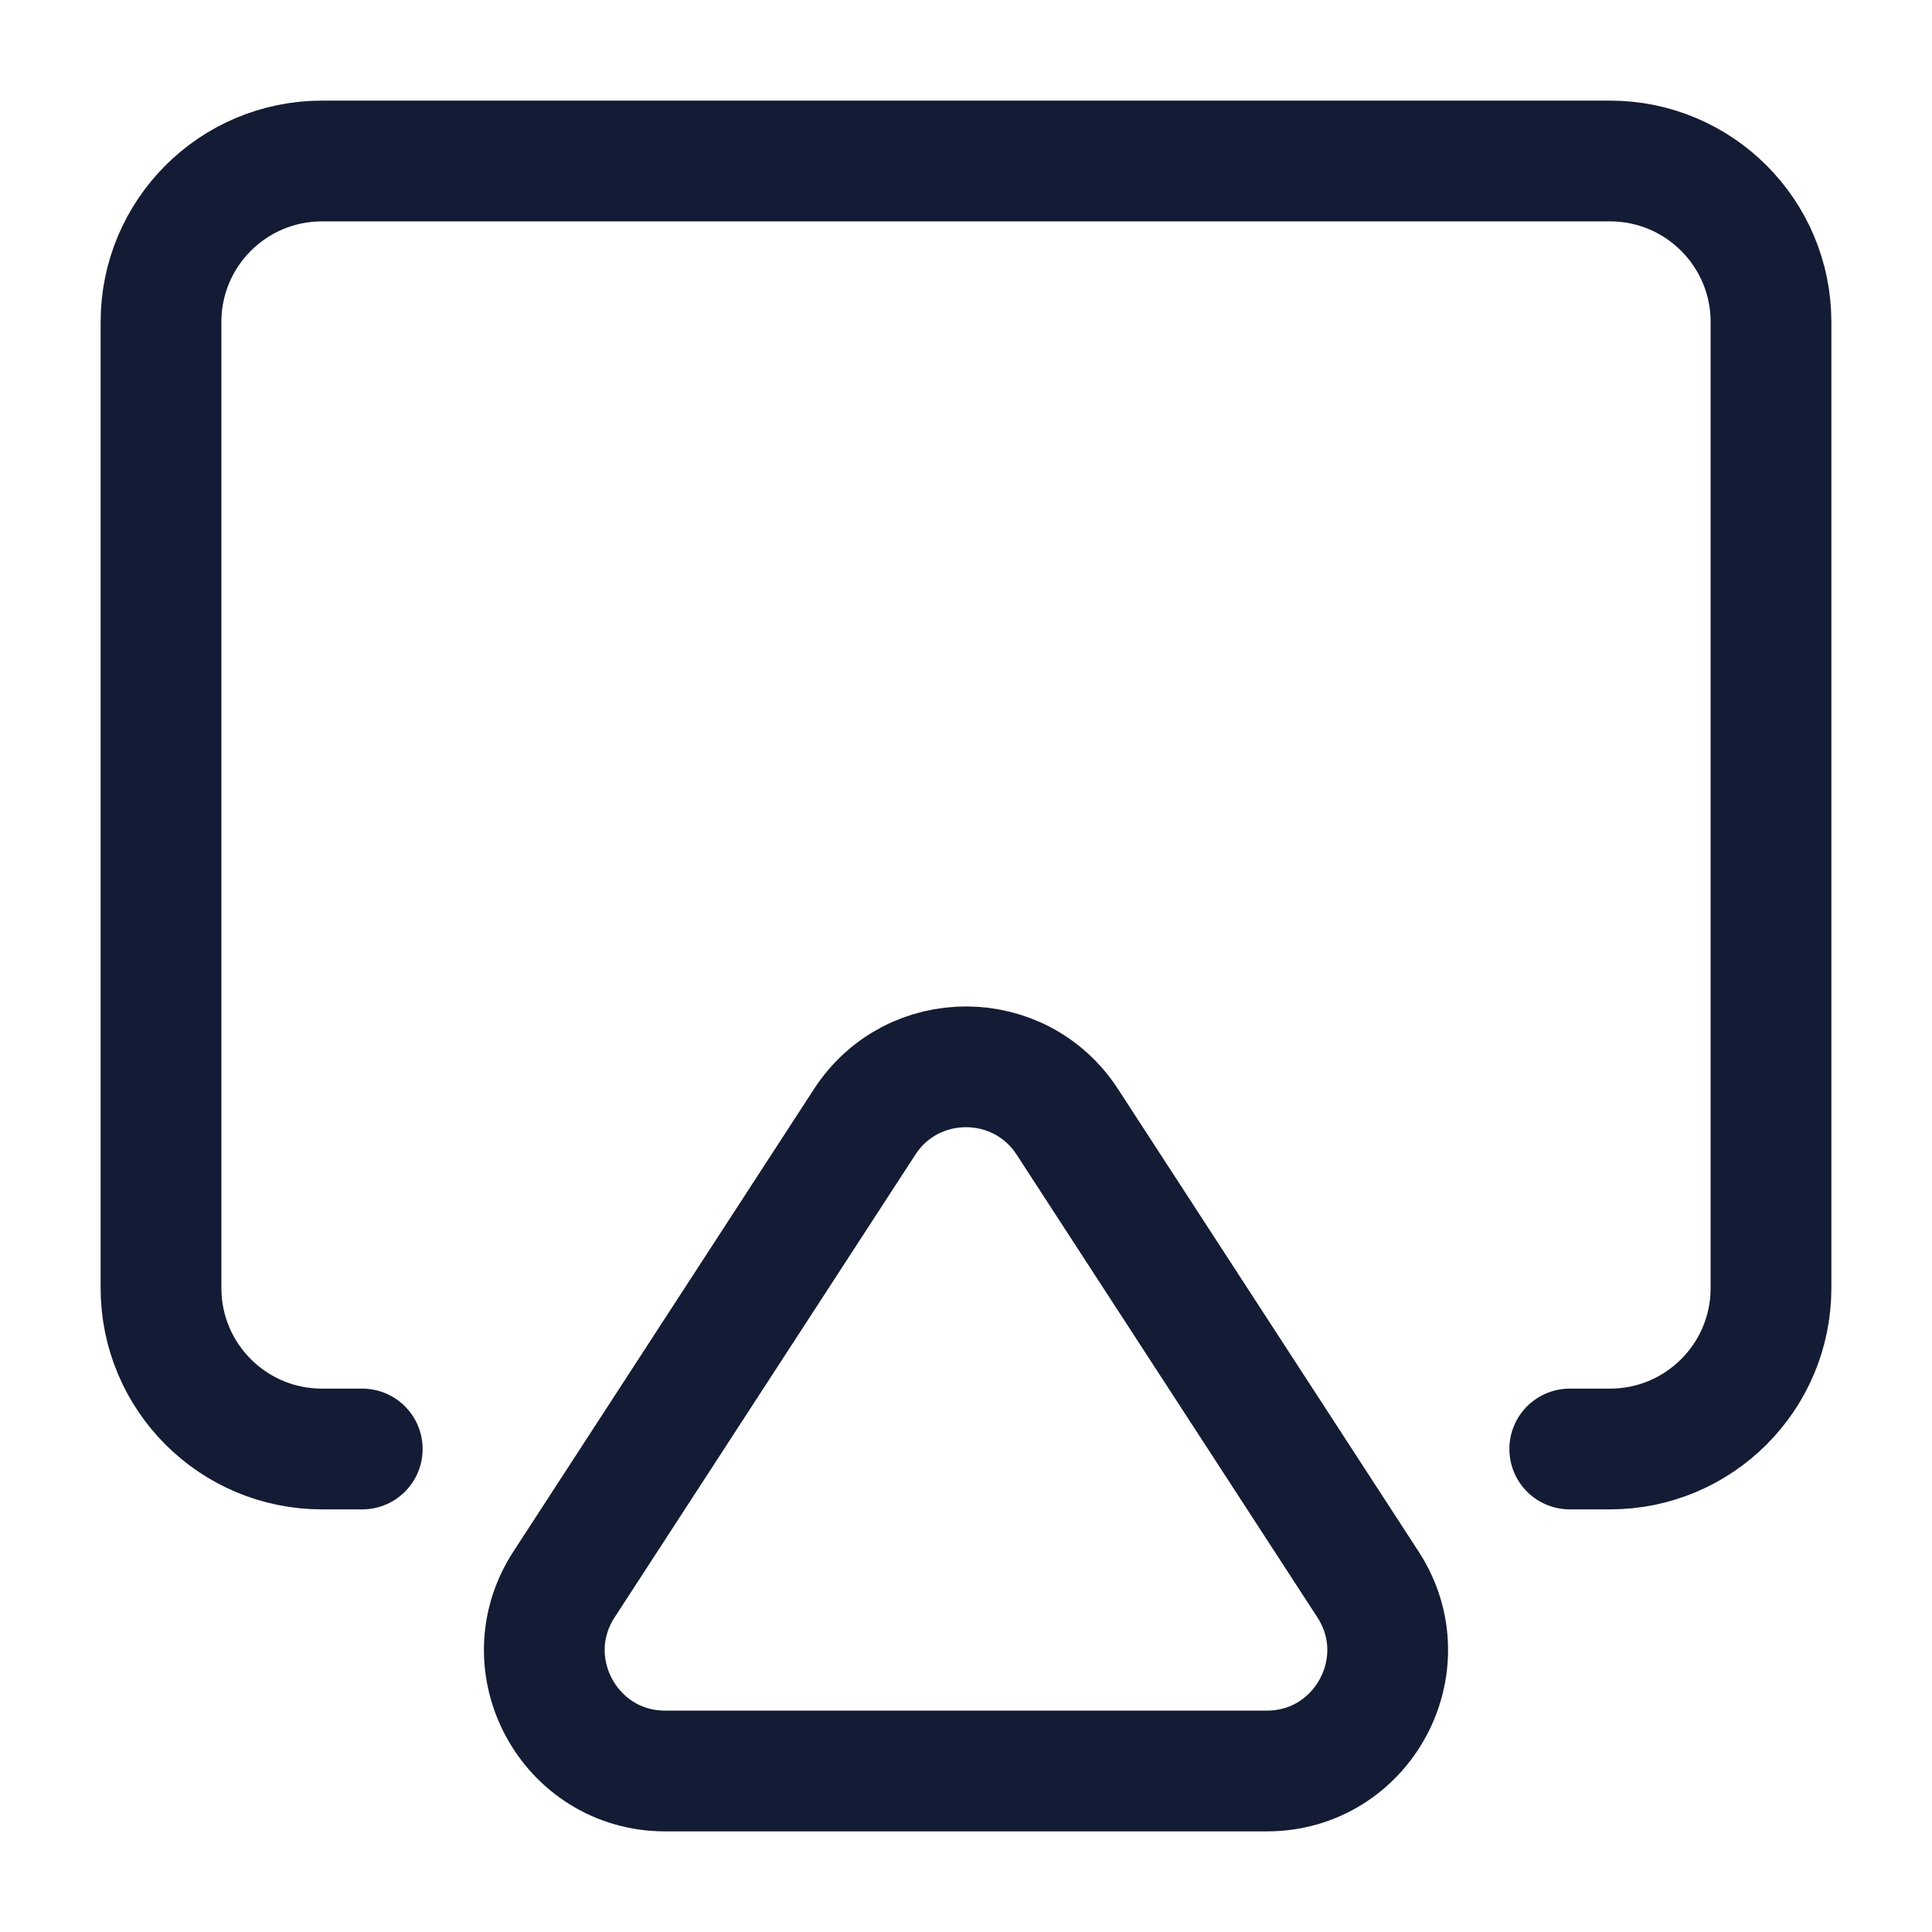 <svg width="24" height="24" viewBox="0 0 24 24" fill="none" xmlns="http://www.w3.org/2000/svg">
<path d="M4.5 18H4C2.895 18 2 17.105 2 16V4C2 2.895 2.895 2 4 2H20C21.105 2 22 2.895 22 4V16C22 17.105 21.105 18 20 18H19.5" stroke="#141B34" stroke-width="1.5" stroke-linecap="round" stroke-linejoin="round"/>
<path d="M8.264 22H15.736C16.926 22 17.642 20.68 16.994 19.683L13.258 13.935C12.666 13.025 11.334 13.025 10.742 13.935L7.006 19.683C6.358 20.68 7.074 22 8.264 22Z" stroke="#141B34" stroke-width="1.5" stroke-linejoin="round"/>
</svg>
